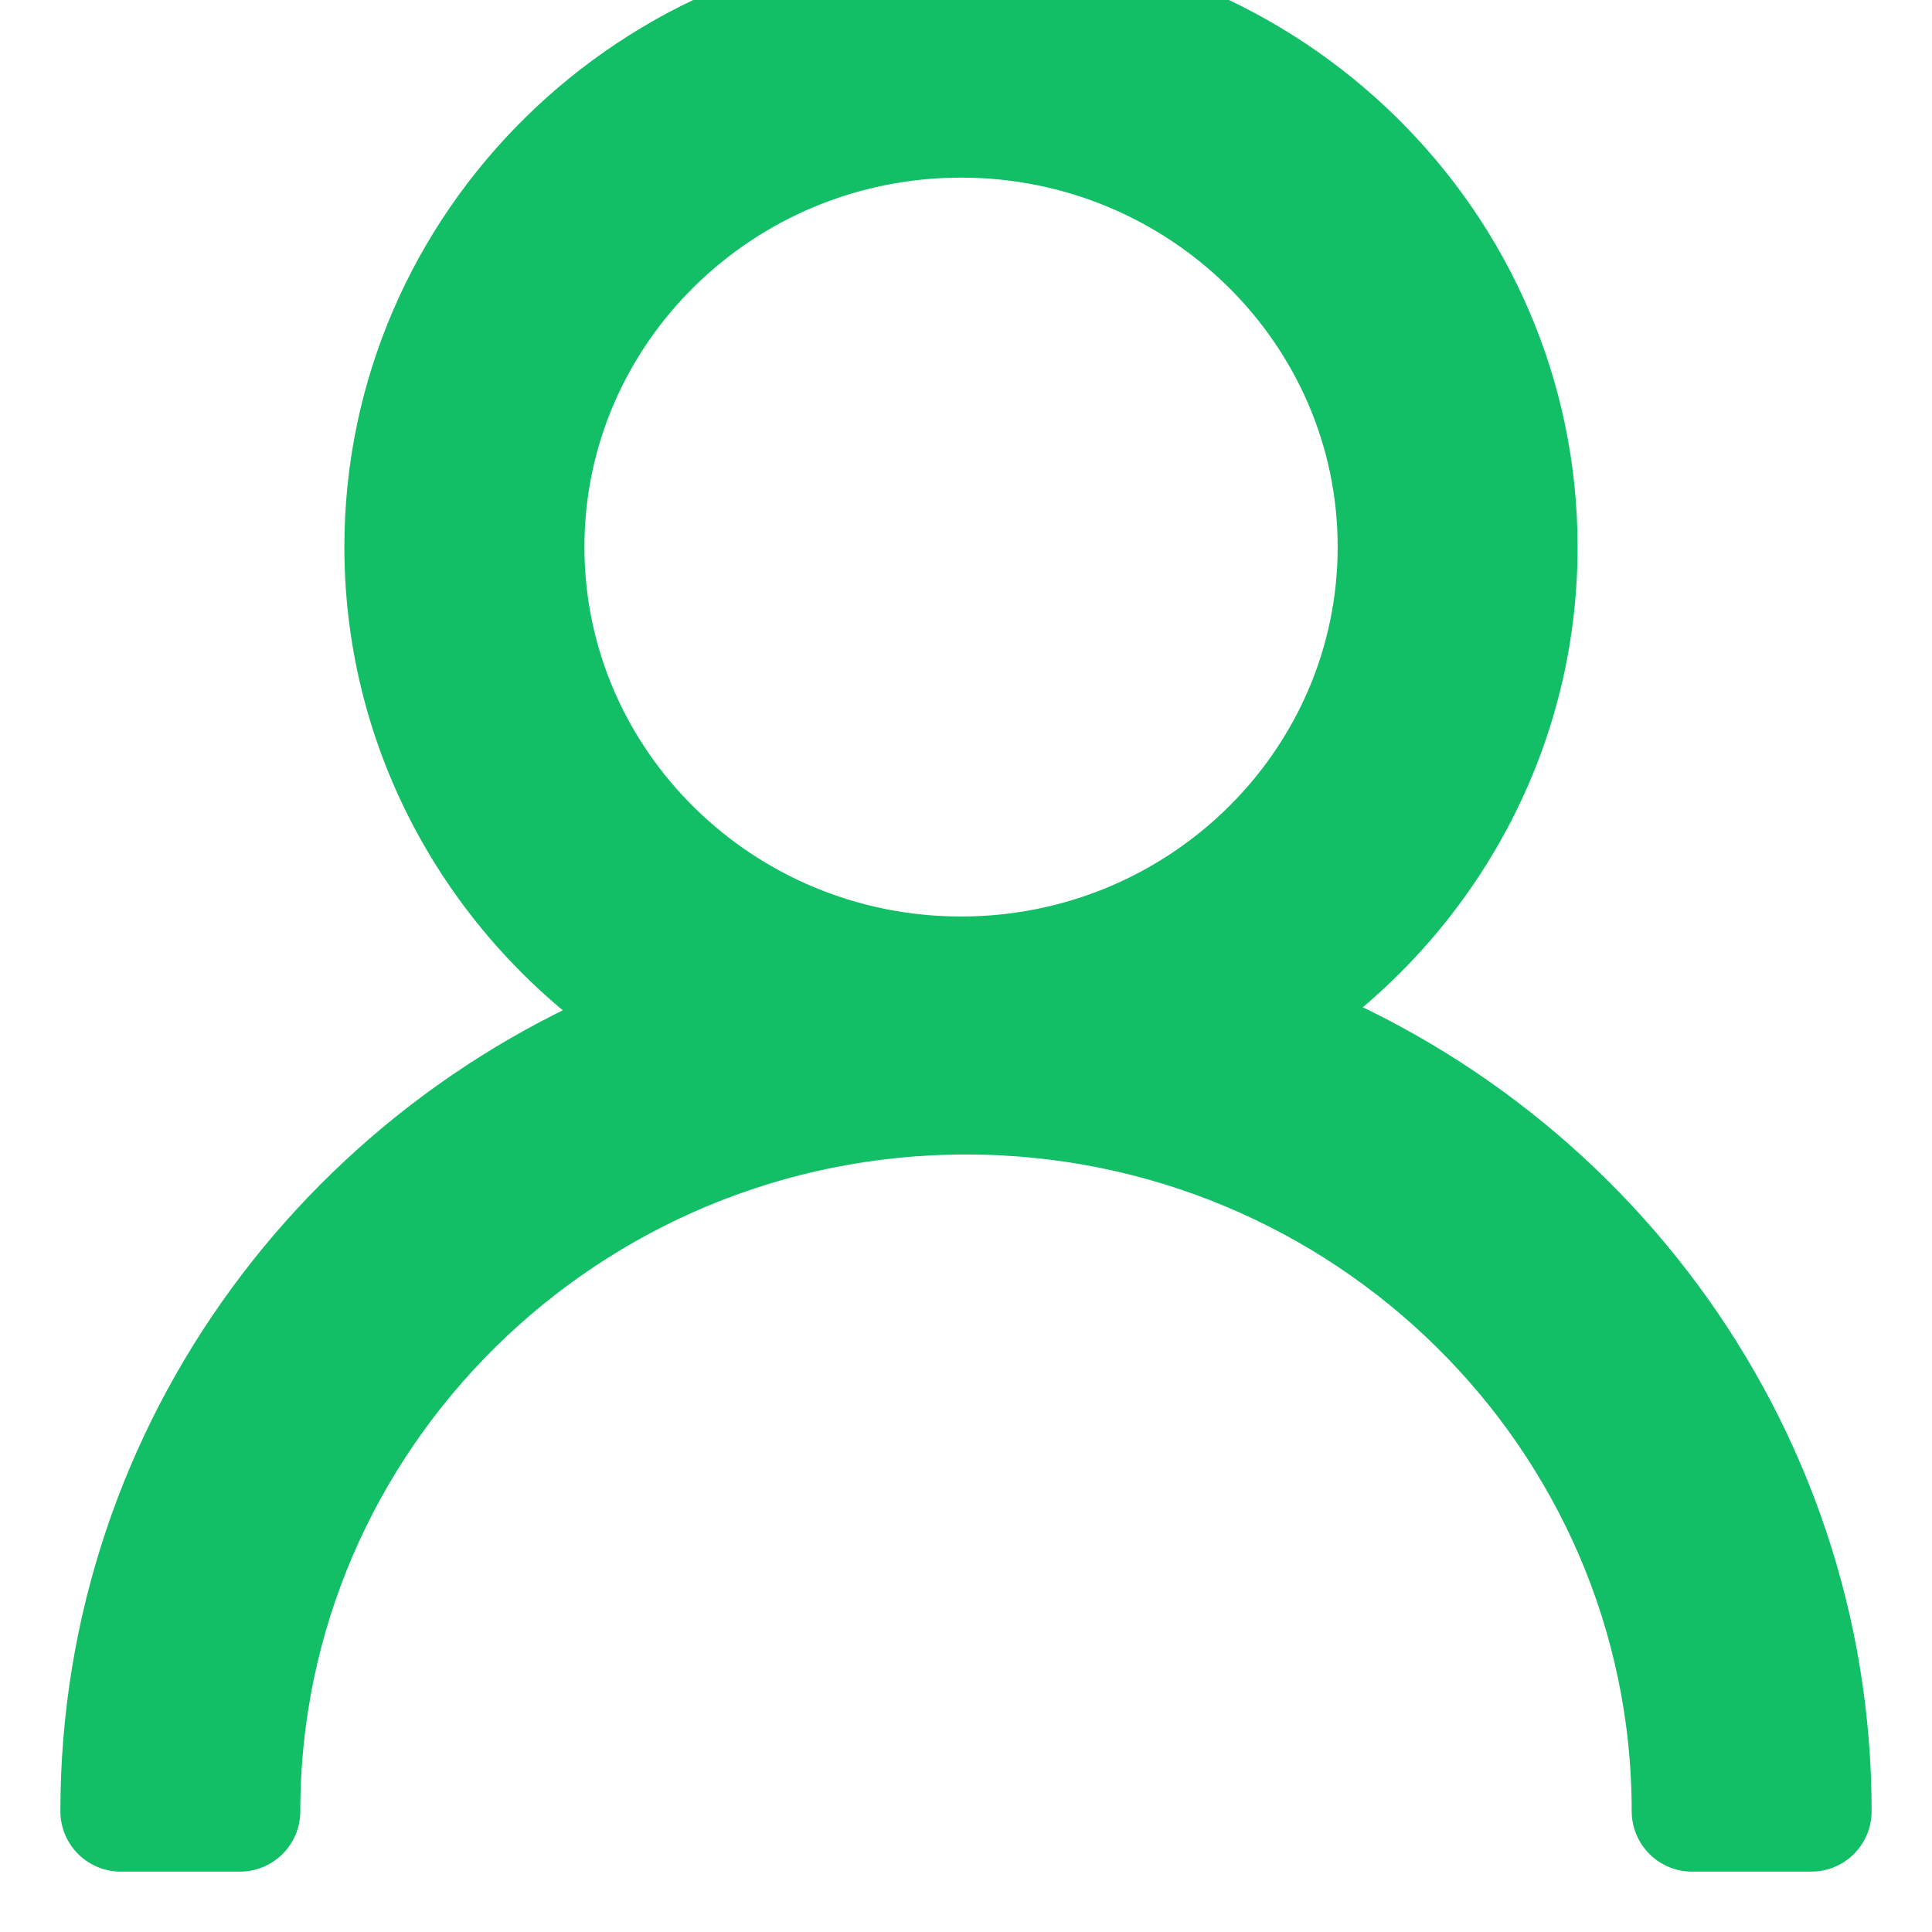 <svg width="16" height="16" viewBox="0 0 16 16" fill="none" xmlns="http://www.w3.org/2000/svg">
<g clip-path="url(#clip0_25495_5638)">
<path fill-rule="evenodd" clip-rule="evenodd" d="M12.565 4.53C12.565 6.208 11.632 7.675 10.25 8.458C13.009 9.385 15 11.966 15 15H14.013C14.013 11.725 11.316 9.061 8 9.061C4.684 9.061 1.987 11.725 1.987 15H1C1 11.986 2.966 9.417 5.698 8.475C4.299 7.697 3.352 6.221 3.352 4.53C3.352 2.032 5.419 0 7.959 0C10.499 0 12.565 2.032 12.565 4.53ZM7.959 0.971C5.963 0.971 4.34 2.568 4.34 4.53C4.34 6.493 5.963 8.09 7.959 8.09C9.955 8.09 11.578 6.493 11.578 4.53C11.578 2.568 9.955 0.971 7.959 0.971Z" fill="#12BF66" stroke="#12BF66" stroke-linecap="round" stroke-linejoin="round"/>
</g>
<defs>
<clipPath id="clip0_25495_5638">
<rect width="16" height="16" fill="white"/>
</clipPath>
</defs>
</svg>

